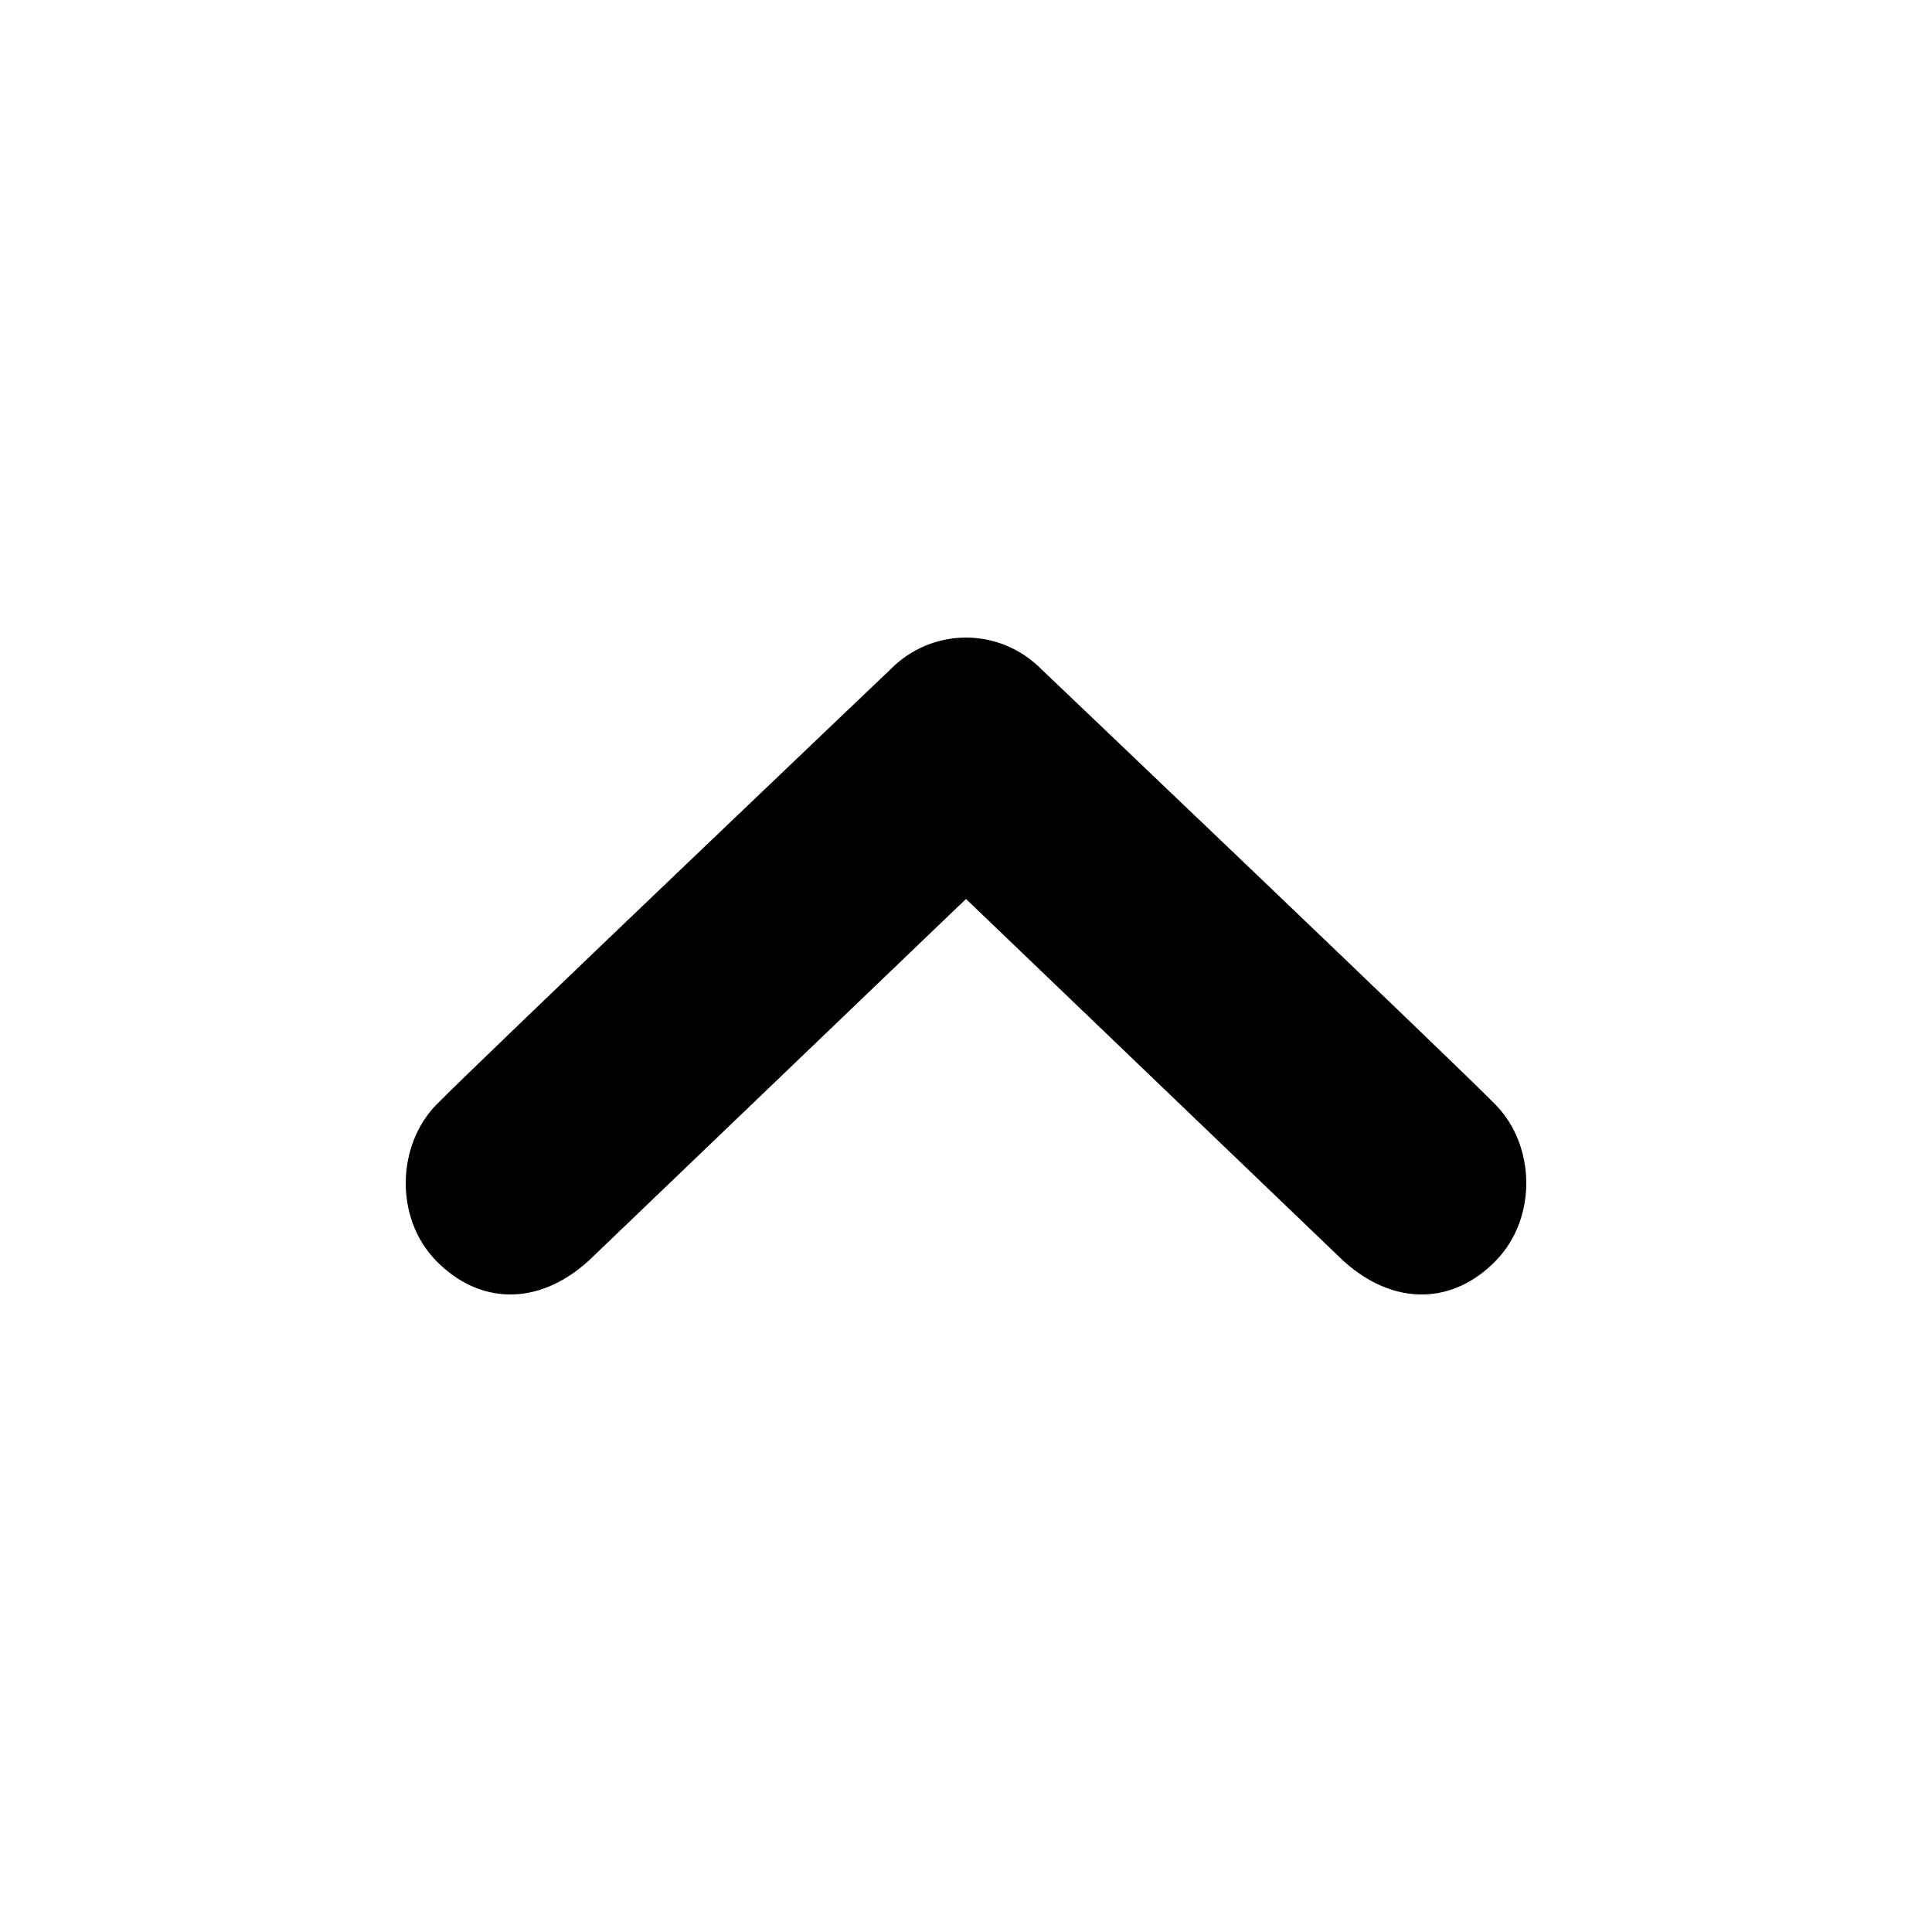 <svg width="640" height="640" viewBox="0 0 640 640"><path d="M495.456 365.984c-13.024-13.376-150.24-144.064-150.24-144.064-6.976-7.136-16.096-10.72-25.216-10.72-9.152 0-18.272 3.584-25.216 10.72 0 0-137.216 130.688-150.272 144.064-13.024 13.376-13.92 37.44 0 51.712 13.952 14.24 33.376 15.392 50.432 0l125.056-119.904 125.024 119.904c17.088 15.392 36.544 14.24 50.432 0 13.952-14.304 13.088-38.368 0-51.712z"/></svg>